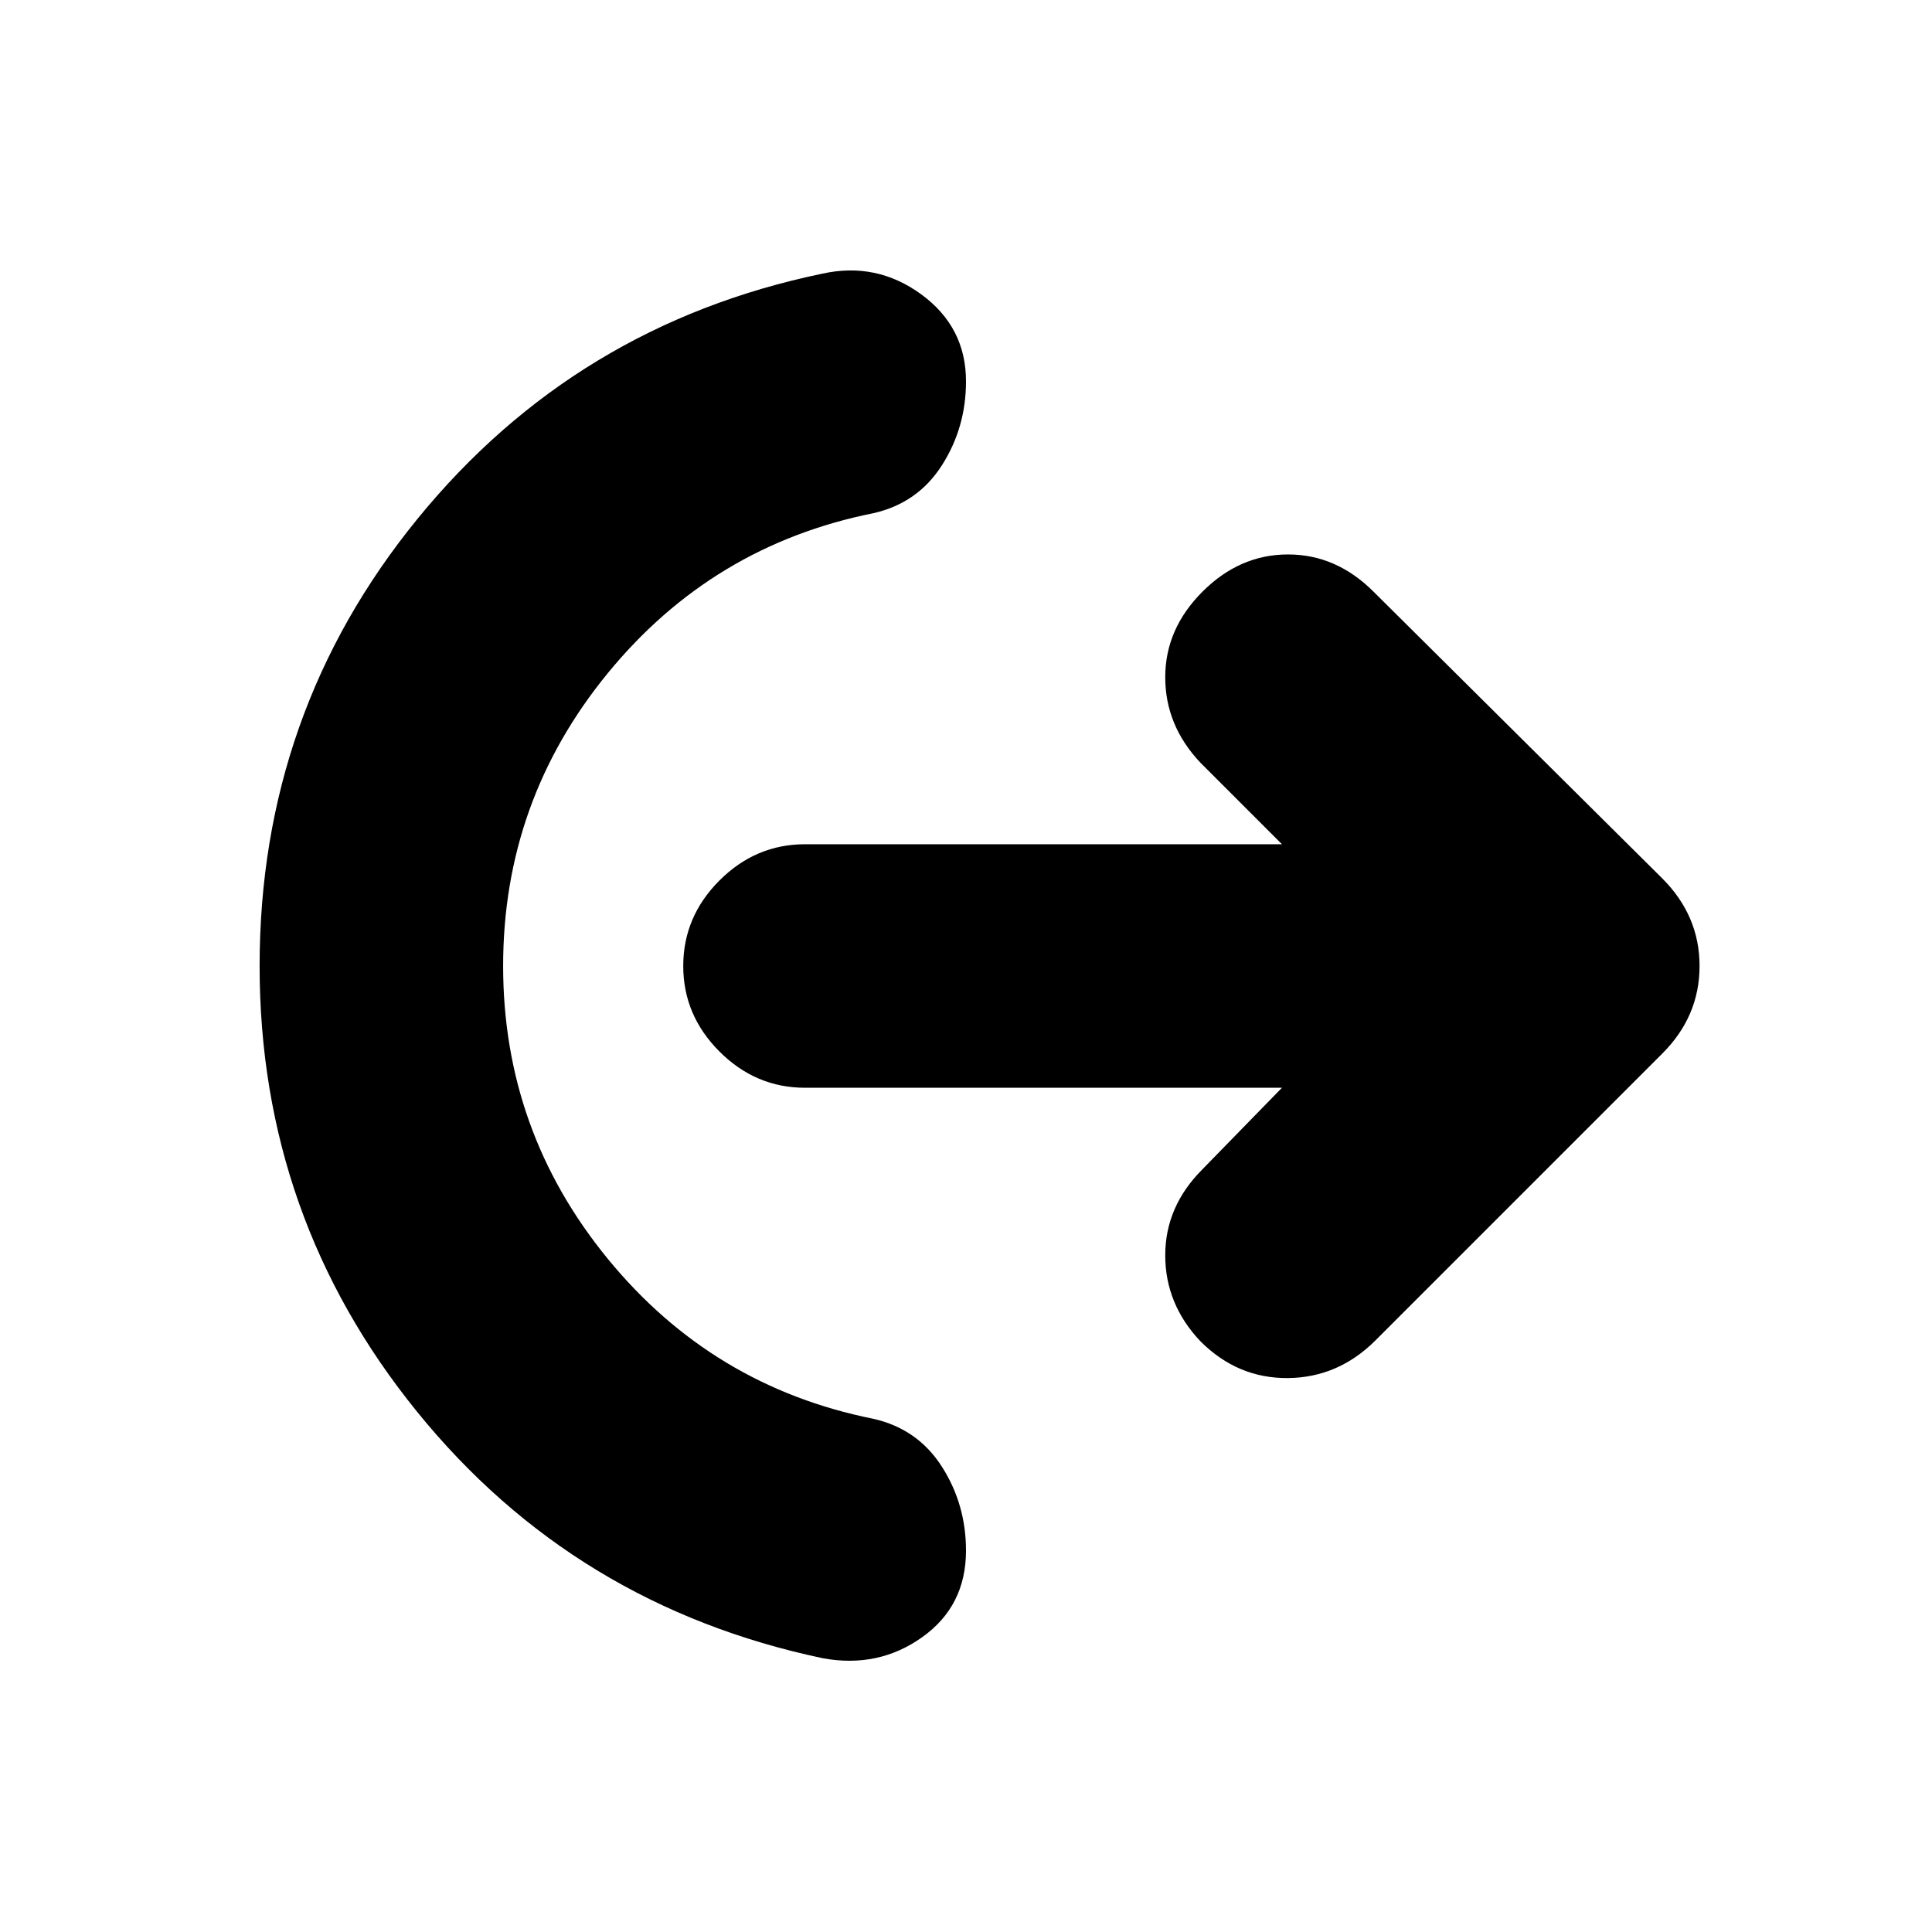 <svg xmlns="http://www.w3.org/2000/svg" height="24" viewBox="0 -960 960 960" width="24"><path d="M250-480q0 82 52 145.5T434-255q22 5 34 23.75t12 41.75q0 27.5-21.75 43T409-136q-123.5-26-201.75-122.5T129-480q0-126 78.5-222.25T408.5-824q27-6 49.25 10.25T480-770.5q0 23-12 41.75T434-705q-80 16-132 79.5T250-480Zm387 60.5H400q-24.5 0-42.5-18t-18-42.5q0-24.5 18-42.5t42.5-18h237L596.5-581Q579-599.5 579-623.5t18.5-42.5q18.5-18.5 42.5-18.5t42.5 18.5L826-523.5q18.5 18.5 18.5 43.5T826-436.5L683.5-294Q665-275.5 640-275.25t-43.5-18.25Q579-312 579-336.25T597.5-379l39.5-40.5Z"/></svg>